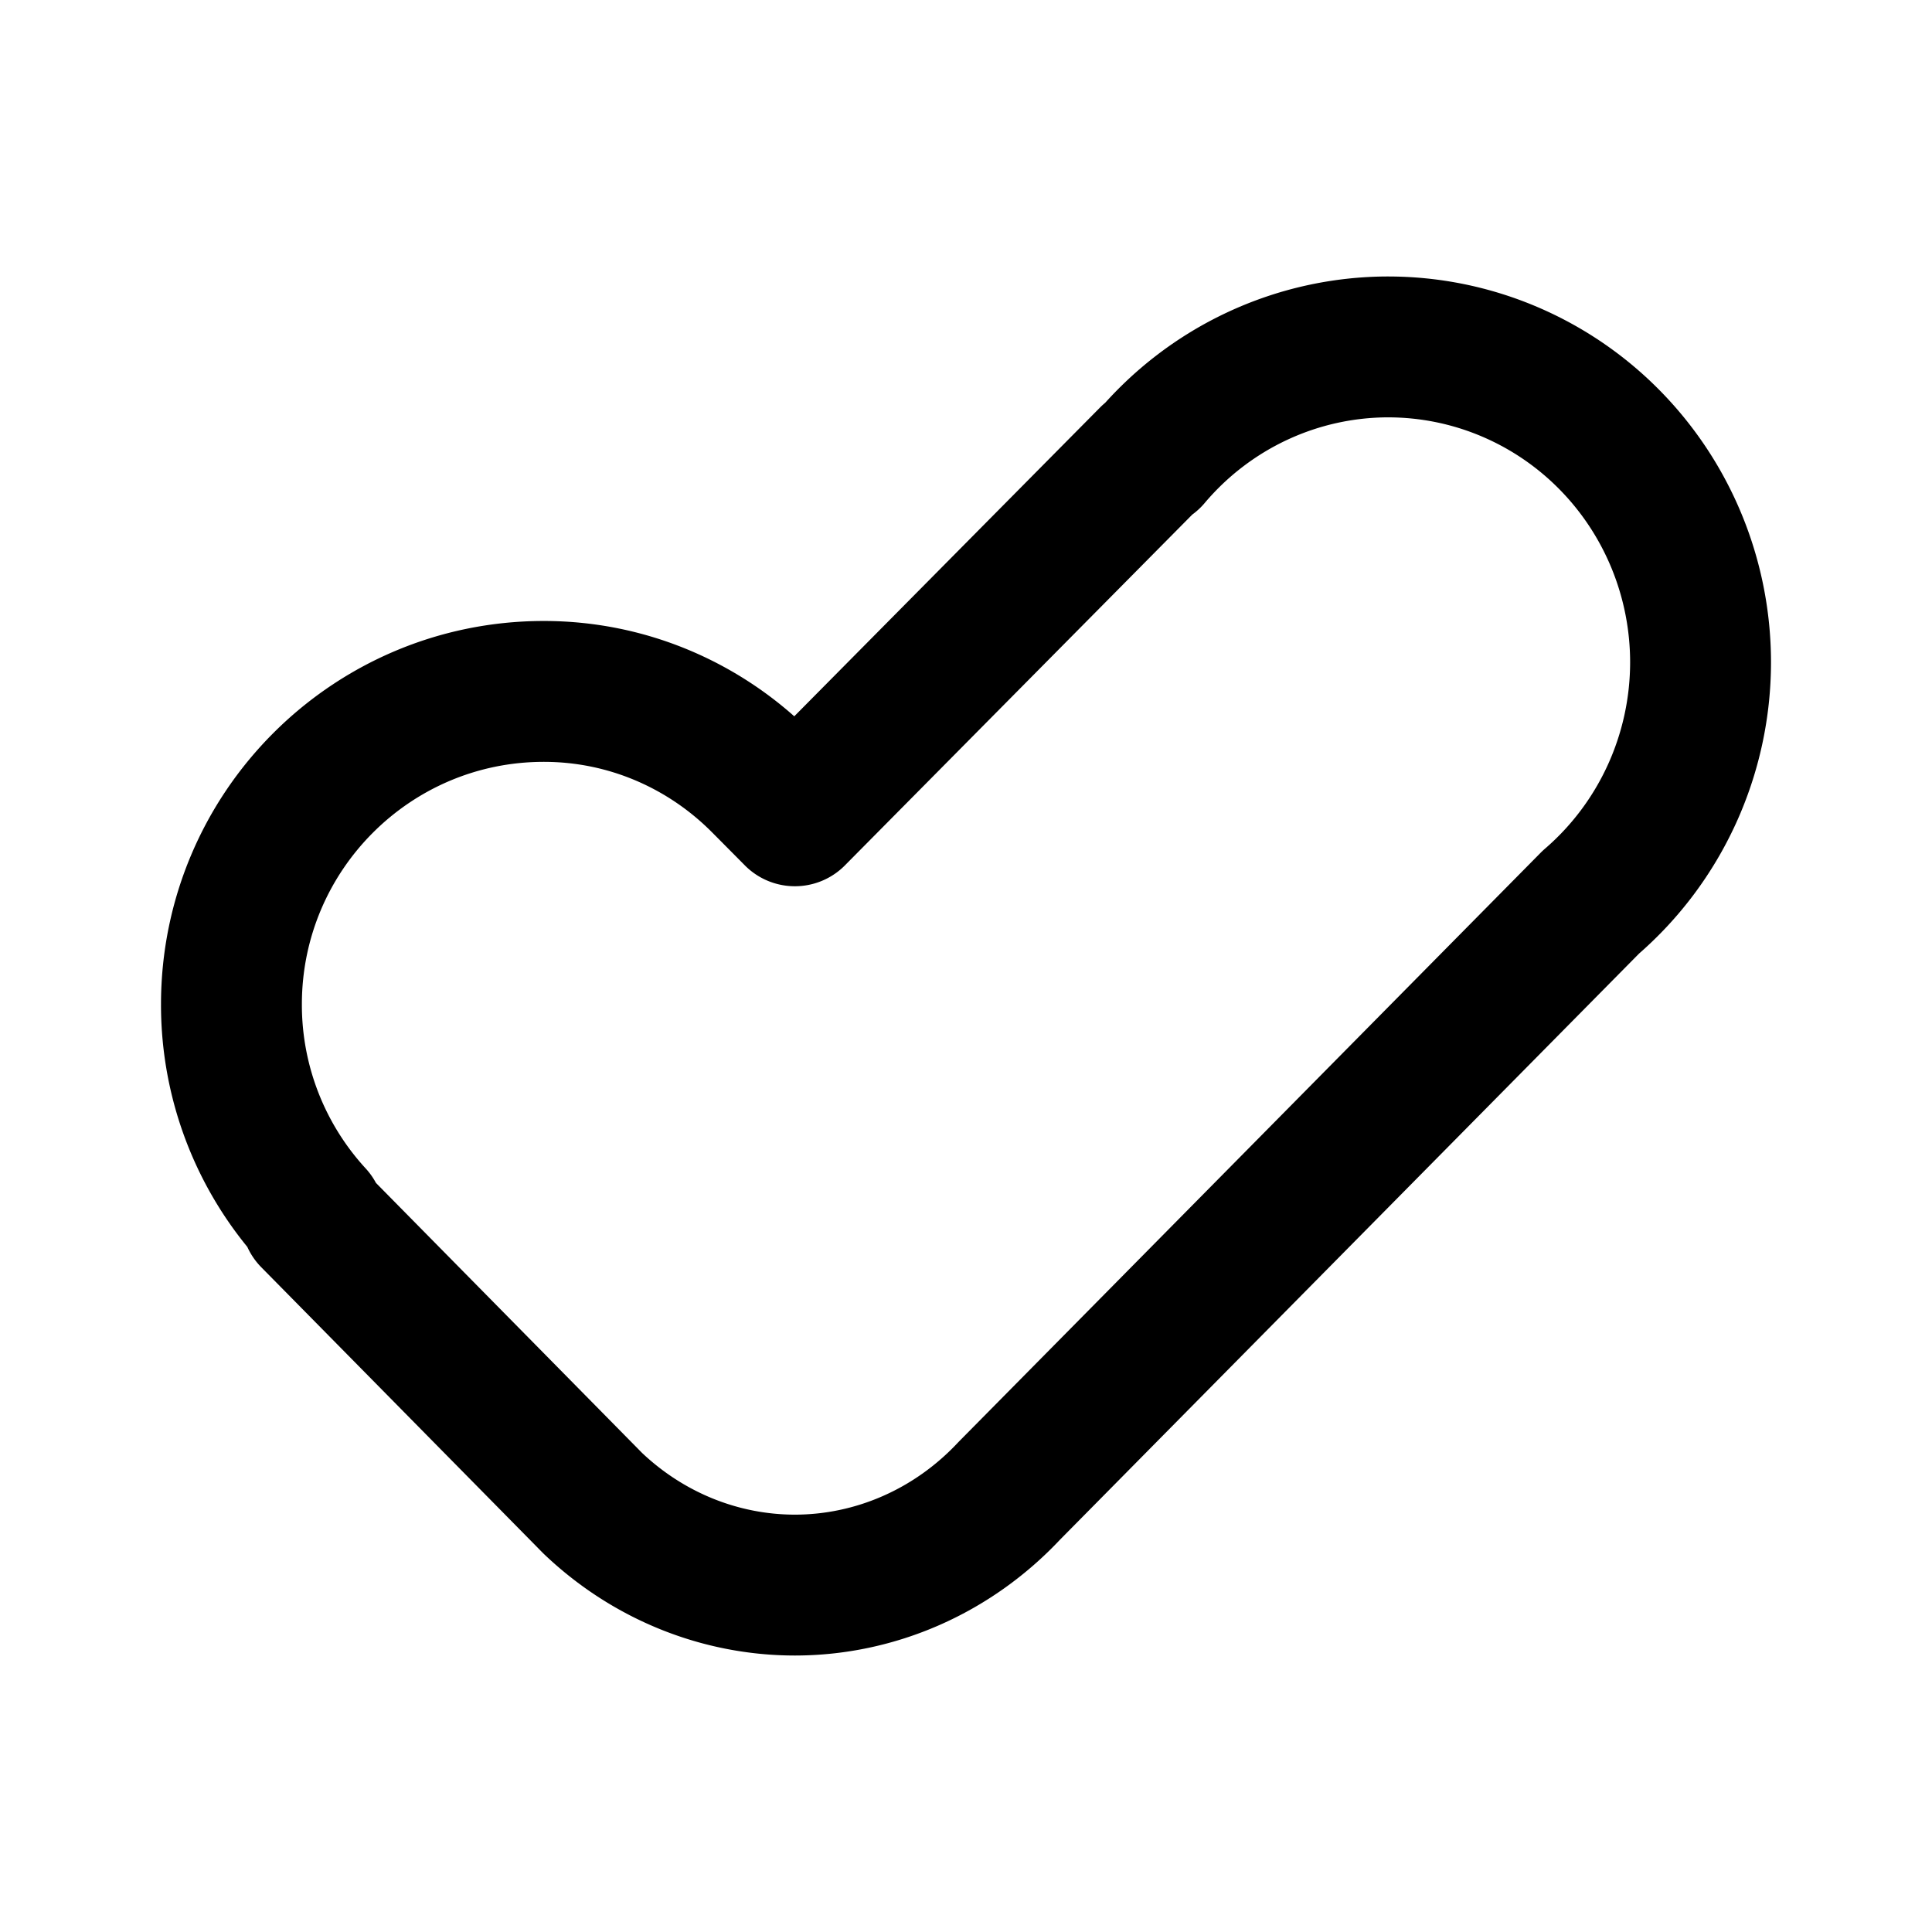 <svg xmlns="http://www.w3.org/2000/svg" width="192" height="192"><path d="M137.955 34.476a31.044 31.35 0 0 0-23.59 11.004l-.063-.064-35.308 35.657v0l-.037-.038s-2.249-2.269-3.263-3.287c-5.552-5.573-13.21-9.036-21.65-9.036C36.899 68.712 23 82.636 23 99.812a31.02 31.02 0 0 0 8.187 21.044l-.234.17 27.469 27.87a29.79 31.041 0 0 0 .398.405l.089.09v0A29.79 31.041 0 0 0 79 157.524a29.79 31.041 0 0 0 21.285-9.352l57.814-58.519v0A31.044 31.35 0 0 0 169 65.827a31.044 31.35 0 0 0-31.043-31.35z" style="fill:none;stroke:#000;stroke-width:14;stroke-linecap:round;stroke-linejoin:round;stroke-dasharray:none;stroke-opacity:1;paint-order:stroke fill markers"/></svg>